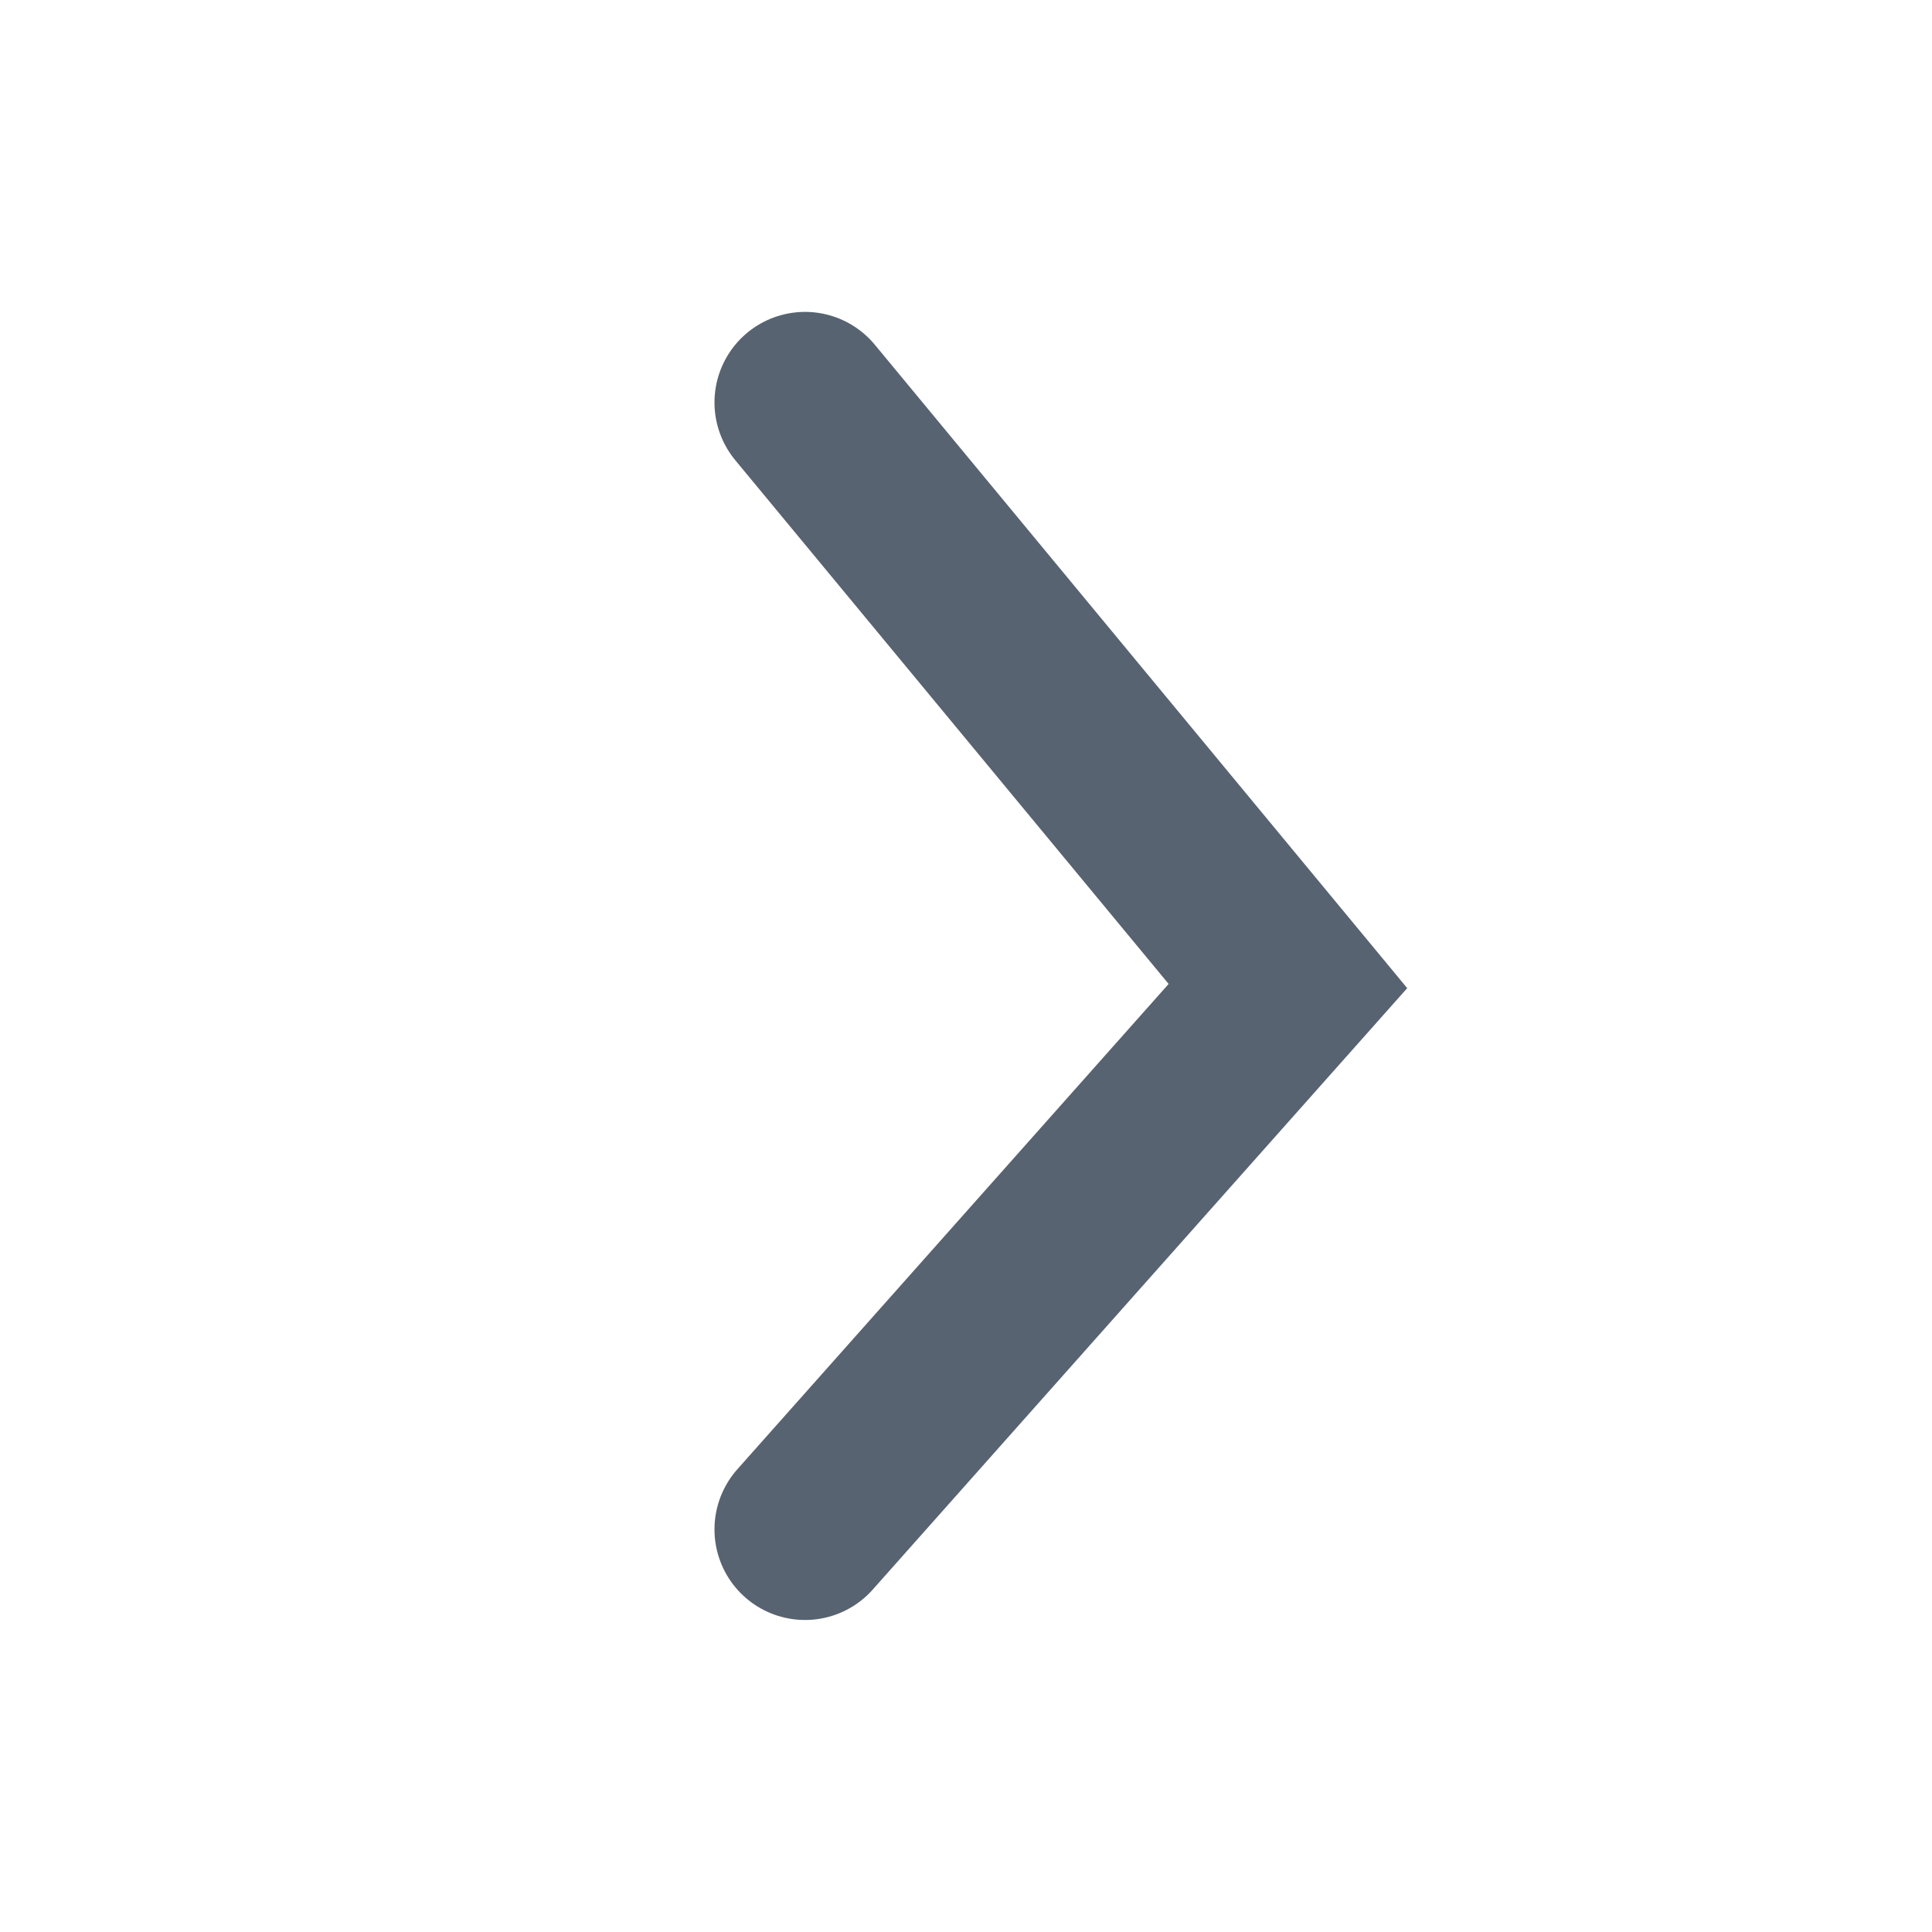 <svg width="16" height="16" viewBox="0 0 16 16" fill="none" xmlns="http://www.w3.org/2000/svg">
<path d="M6.667 12.666L10.666 8.166L6.667 3.333" stroke="#576370" stroke-width="1.5" stroke-linecap="round"/>
</svg>
